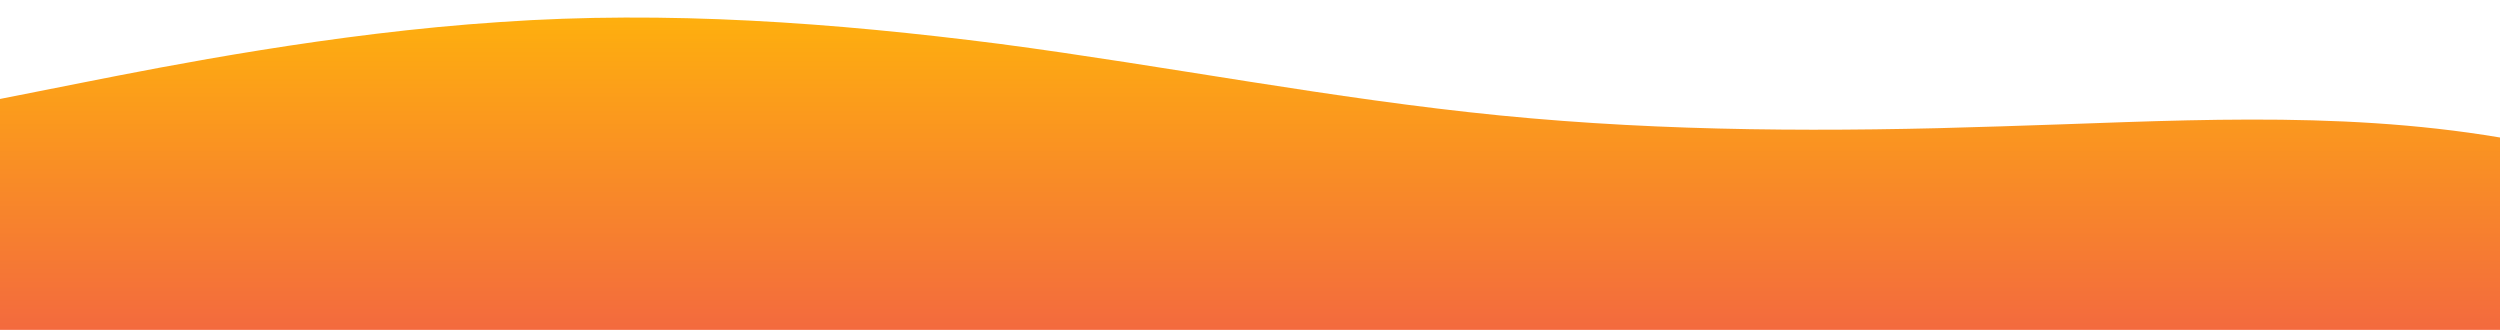 <?xml version="1.0" standalone="no"?>
<svg xmlns:xlink="http://www.w3.org/1999/xlink" id="wave" style="transform:rotate(0deg); transition: 0.3s" viewBox="0 0 1440 190" version="1.1" xmlns="http://www.w3.org/2000/svg"><defs><linearGradient id="sw-gradient-0" x1="0" x2="0" y1="1" y2="0"><stop stop-color="rgba(243, 106, 62, 1)" offset="0%"/><stop stop-color="rgba(255, 179, 11, 1)" offset="100%"/></linearGradient></defs><path style="transform:translate(0, 0px); opacity:1" fill="url(#sw-gradient-0)" d="M0,57L48,47.5C96,38,192,19,288,12.7C384,6,480,13,576,25.3C672,38,768,57,864,66.5C960,76,1056,76,1152,72.8C1248,70,1344,63,1440,79.2C1536,95,1632,133,1728,126.7C1824,120,1920,70,2016,44.3C2112,19,2208,19,2304,31.7C2400,44,2496,70,2592,72.8C2688,76,2784,57,2880,44.3C2976,32,3072,25,3168,25.3C3264,25,3360,32,3456,47.5C3552,63,3648,89,3744,85.5C3840,82,3936,51,4032,57C4128,63,4224,108,4320,110.8C4416,114,4512,76,4608,50.7C4704,25,4800,13,4896,34.8C4992,57,5088,114,5184,142.5C5280,171,5376,171,5472,158.3C5568,146,5664,120,5760,91.8C5856,63,5952,32,6048,15.8C6144,0,6240,0,6336,12.7C6432,25,6528,51,6624,63.3C6720,76,6816,76,6864,76L6912,76L6912,190L6864,190C6816,190,6720,190,6624,190C6528,190,6432,190,6336,190C6240,190,6144,190,6048,190C5952,190,5856,190,5760,190C5664,190,5568,190,5472,190C5376,190,5280,190,5184,190C5088,190,4992,190,4896,190C4800,190,4704,190,4608,190C4512,190,4416,190,4320,190C4224,190,4128,190,4032,190C3936,190,3840,190,3744,190C3648,190,3552,190,3456,190C3360,190,3264,190,3168,190C3072,190,2976,190,2880,190C2784,190,2688,190,2592,190C2496,190,2400,190,2304,190C2208,190,2112,190,2016,190C1920,190,1824,190,1728,190C1632,190,1536,190,1440,190C1344,190,1248,190,1152,190C1056,190,960,190,864,190C768,190,672,190,576,190C480,190,384,190,288,190C192,190,96,190,48,190L0,190Z"/></svg>